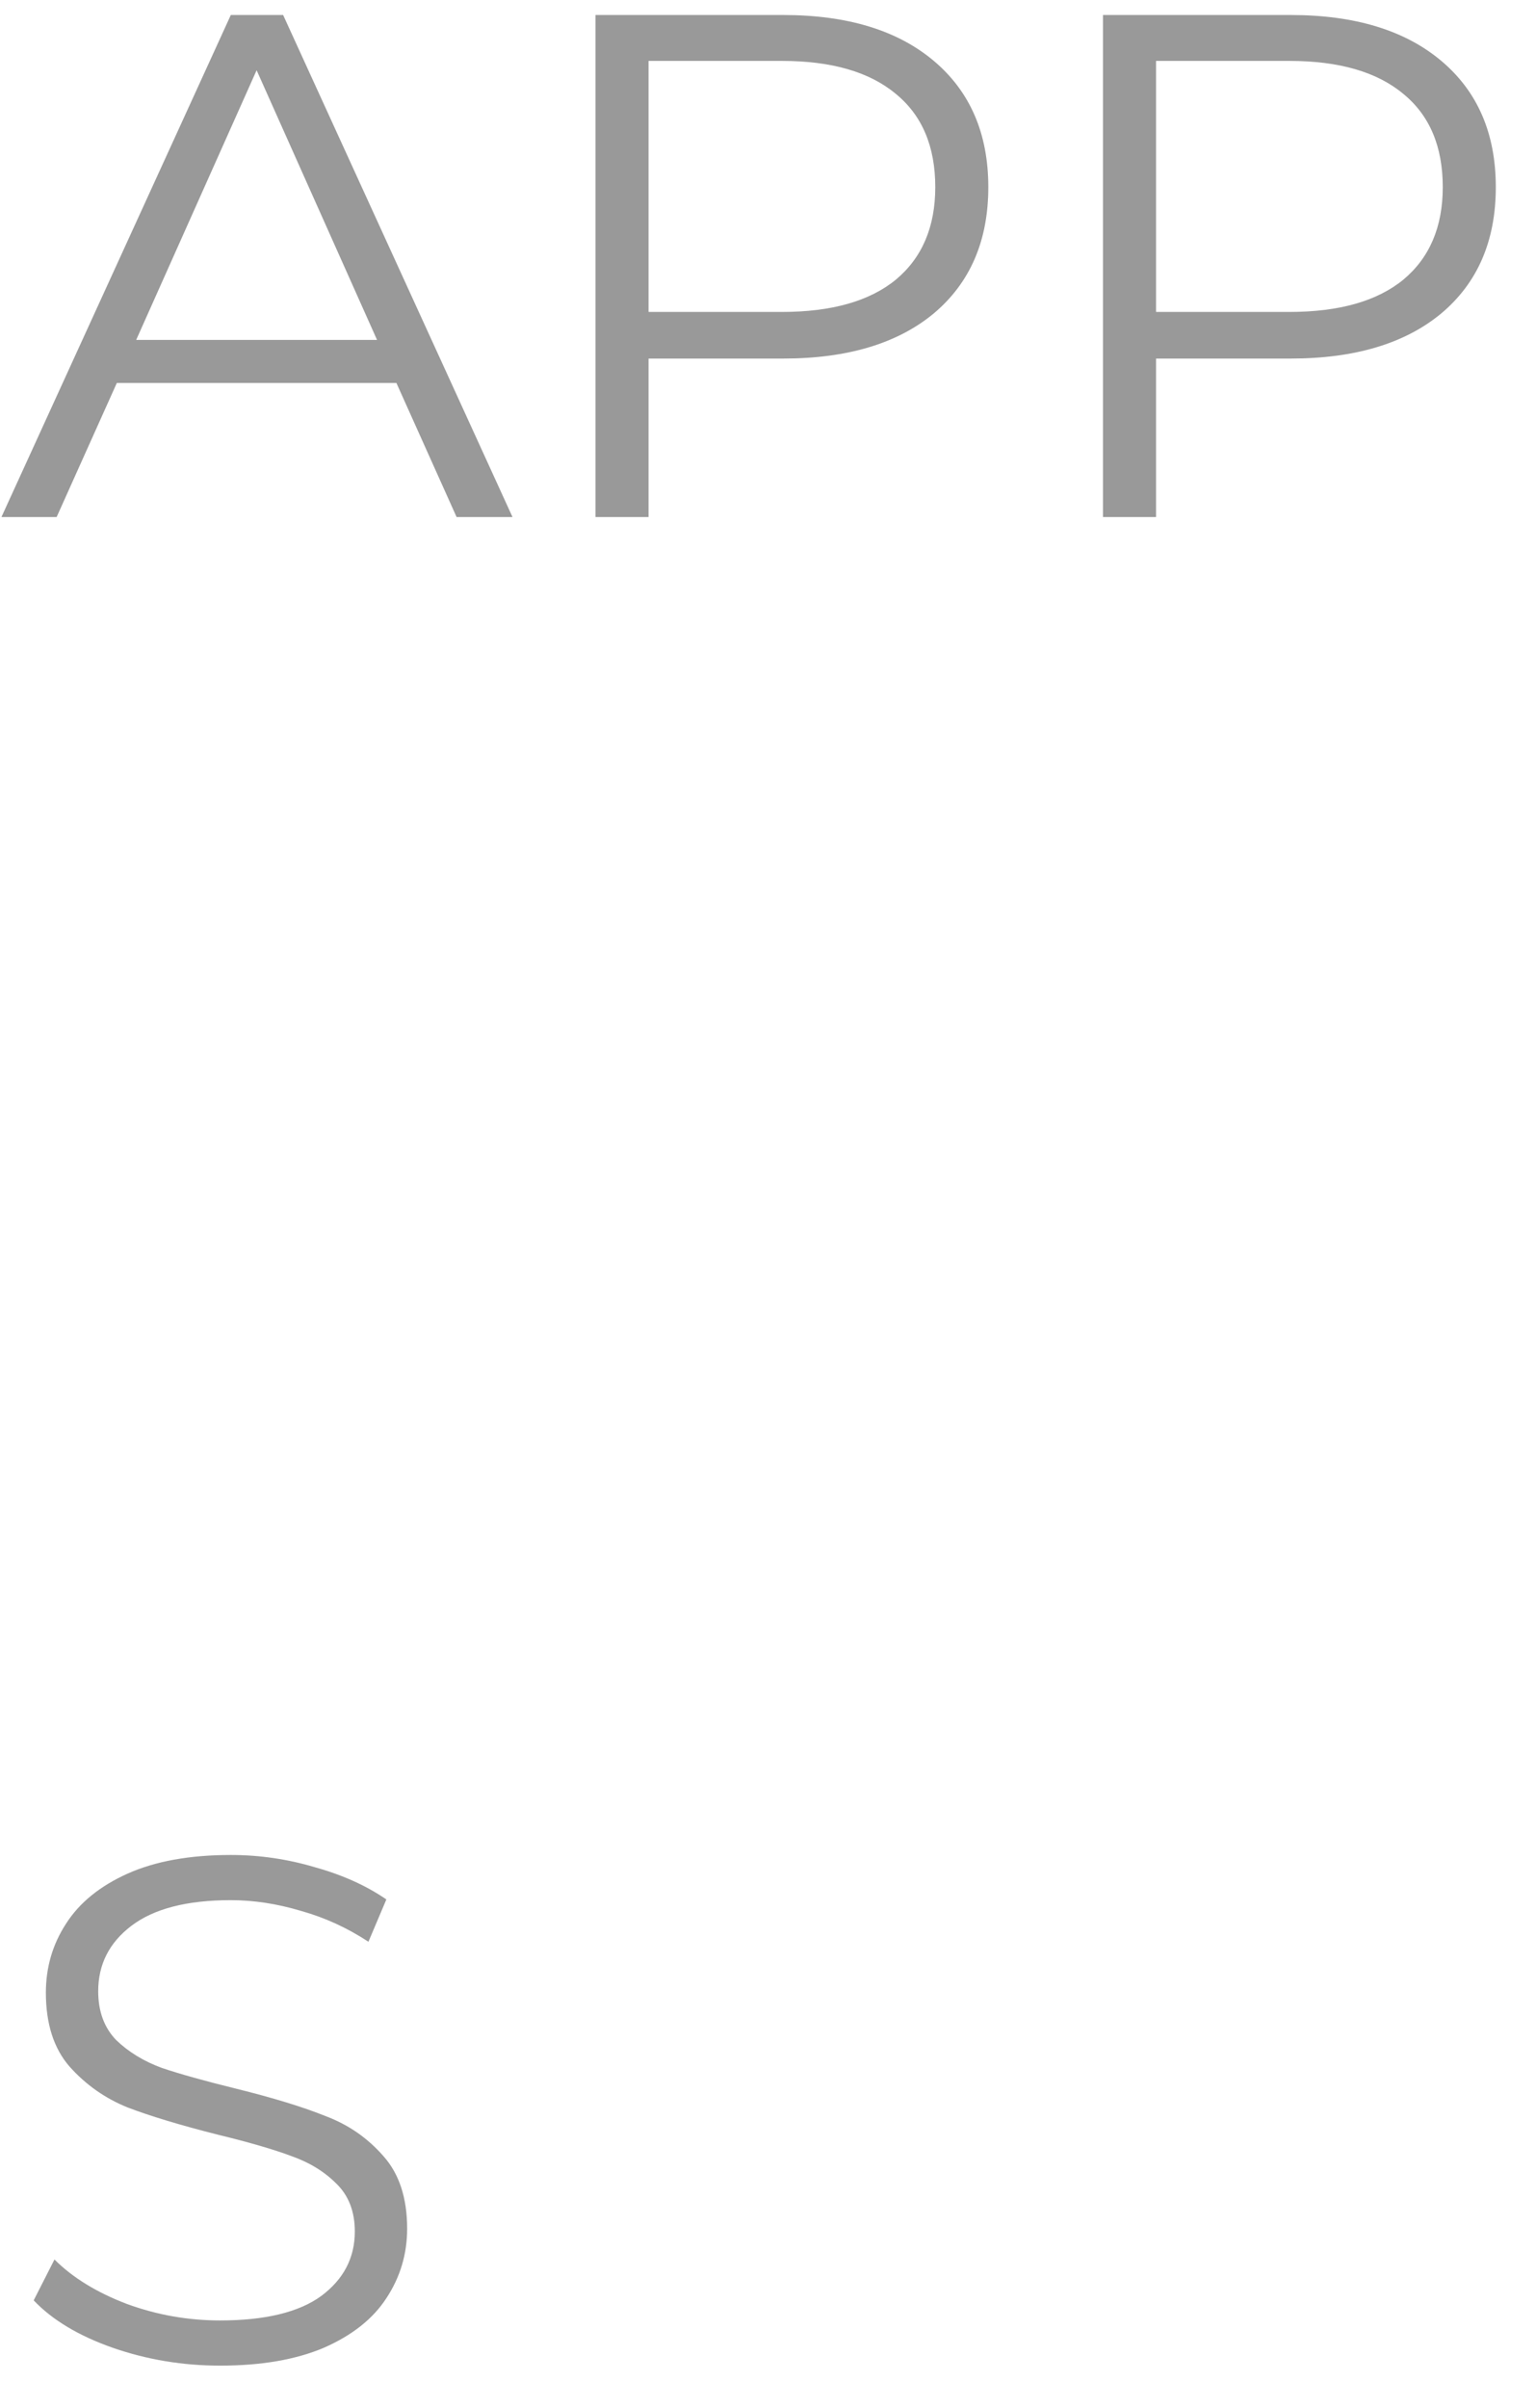 <svg width="30" height="47" viewBox="0 0 30 47" fill="none" xmlns="http://www.w3.org/2000/svg">
<path d="M7.742 7.475H2.282L1.106 10.093H0.028L4.508 0.293H5.53L10.01 10.093H8.918L7.742 7.475ZM7.364 6.635L5.012 1.371L2.66 6.635H7.364ZM15.299 0.293C16.55 0.293 17.53 0.592 18.239 1.189C18.948 1.787 19.303 2.608 19.303 3.653C19.303 4.699 18.948 5.52 18.239 6.117C17.53 6.705 16.55 6.999 15.299 6.999H12.667V10.093H11.631V0.293H15.299ZM15.271 6.089C16.242 6.089 16.984 5.879 17.497 5.459C18.011 5.03 18.267 4.428 18.267 3.653C18.267 2.86 18.011 2.253 17.497 1.833C16.984 1.404 16.242 1.189 15.271 1.189H12.667V6.089H15.271ZM25.211 0.293C26.462 0.293 27.442 0.592 28.151 1.189C28.861 1.787 29.215 2.608 29.215 3.653C29.215 4.699 28.861 5.52 28.151 6.117C27.442 6.705 26.462 6.999 25.211 6.999H22.579V10.093H21.543V0.293H25.211ZM25.183 6.089C26.154 6.089 26.896 5.879 27.409 5.459C27.923 5.03 28.179 4.428 28.179 3.653C28.179 2.86 27.923 2.253 27.409 1.833C26.896 1.404 26.154 1.189 25.183 1.189H22.579V6.089H25.183ZM4.298 46.177C3.57 46.177 2.87 46.061 2.198 45.827C1.535 45.594 1.022 45.286 0.658 44.903L1.064 44.105C1.419 44.46 1.89 44.749 2.478 44.973C3.066 45.188 3.673 45.295 4.298 45.295C5.175 45.295 5.833 45.137 6.272 44.819C6.711 44.493 6.93 44.073 6.93 43.559C6.93 43.167 6.809 42.855 6.566 42.621C6.333 42.388 6.043 42.211 5.698 42.089C5.353 41.959 4.872 41.819 4.256 41.669C3.519 41.483 2.931 41.305 2.492 41.137C2.053 40.96 1.675 40.694 1.358 40.339C1.05 39.985 0.896 39.504 0.896 38.897C0.896 38.403 1.027 37.955 1.288 37.553C1.549 37.143 1.951 36.816 2.492 36.573C3.033 36.331 3.705 36.209 4.508 36.209C5.068 36.209 5.614 36.289 6.146 36.447C6.687 36.597 7.154 36.807 7.546 37.077L7.196 37.903C6.785 37.633 6.347 37.432 5.88 37.301C5.413 37.161 4.956 37.091 4.508 37.091C3.649 37.091 3.001 37.259 2.562 37.595C2.133 37.922 1.918 38.347 1.918 38.869C1.918 39.261 2.035 39.579 2.268 39.821C2.511 40.055 2.809 40.237 3.164 40.367C3.528 40.489 4.013 40.624 4.62 40.773C5.339 40.951 5.917 41.128 6.356 41.305C6.804 41.473 7.182 41.735 7.49 42.089C7.798 42.435 7.952 42.906 7.952 43.503C7.952 43.998 7.817 44.451 7.546 44.861C7.285 45.263 6.879 45.585 6.328 45.827C5.777 46.061 5.101 46.177 4.298 46.177Z" fill="#999999"/>
</svg>
